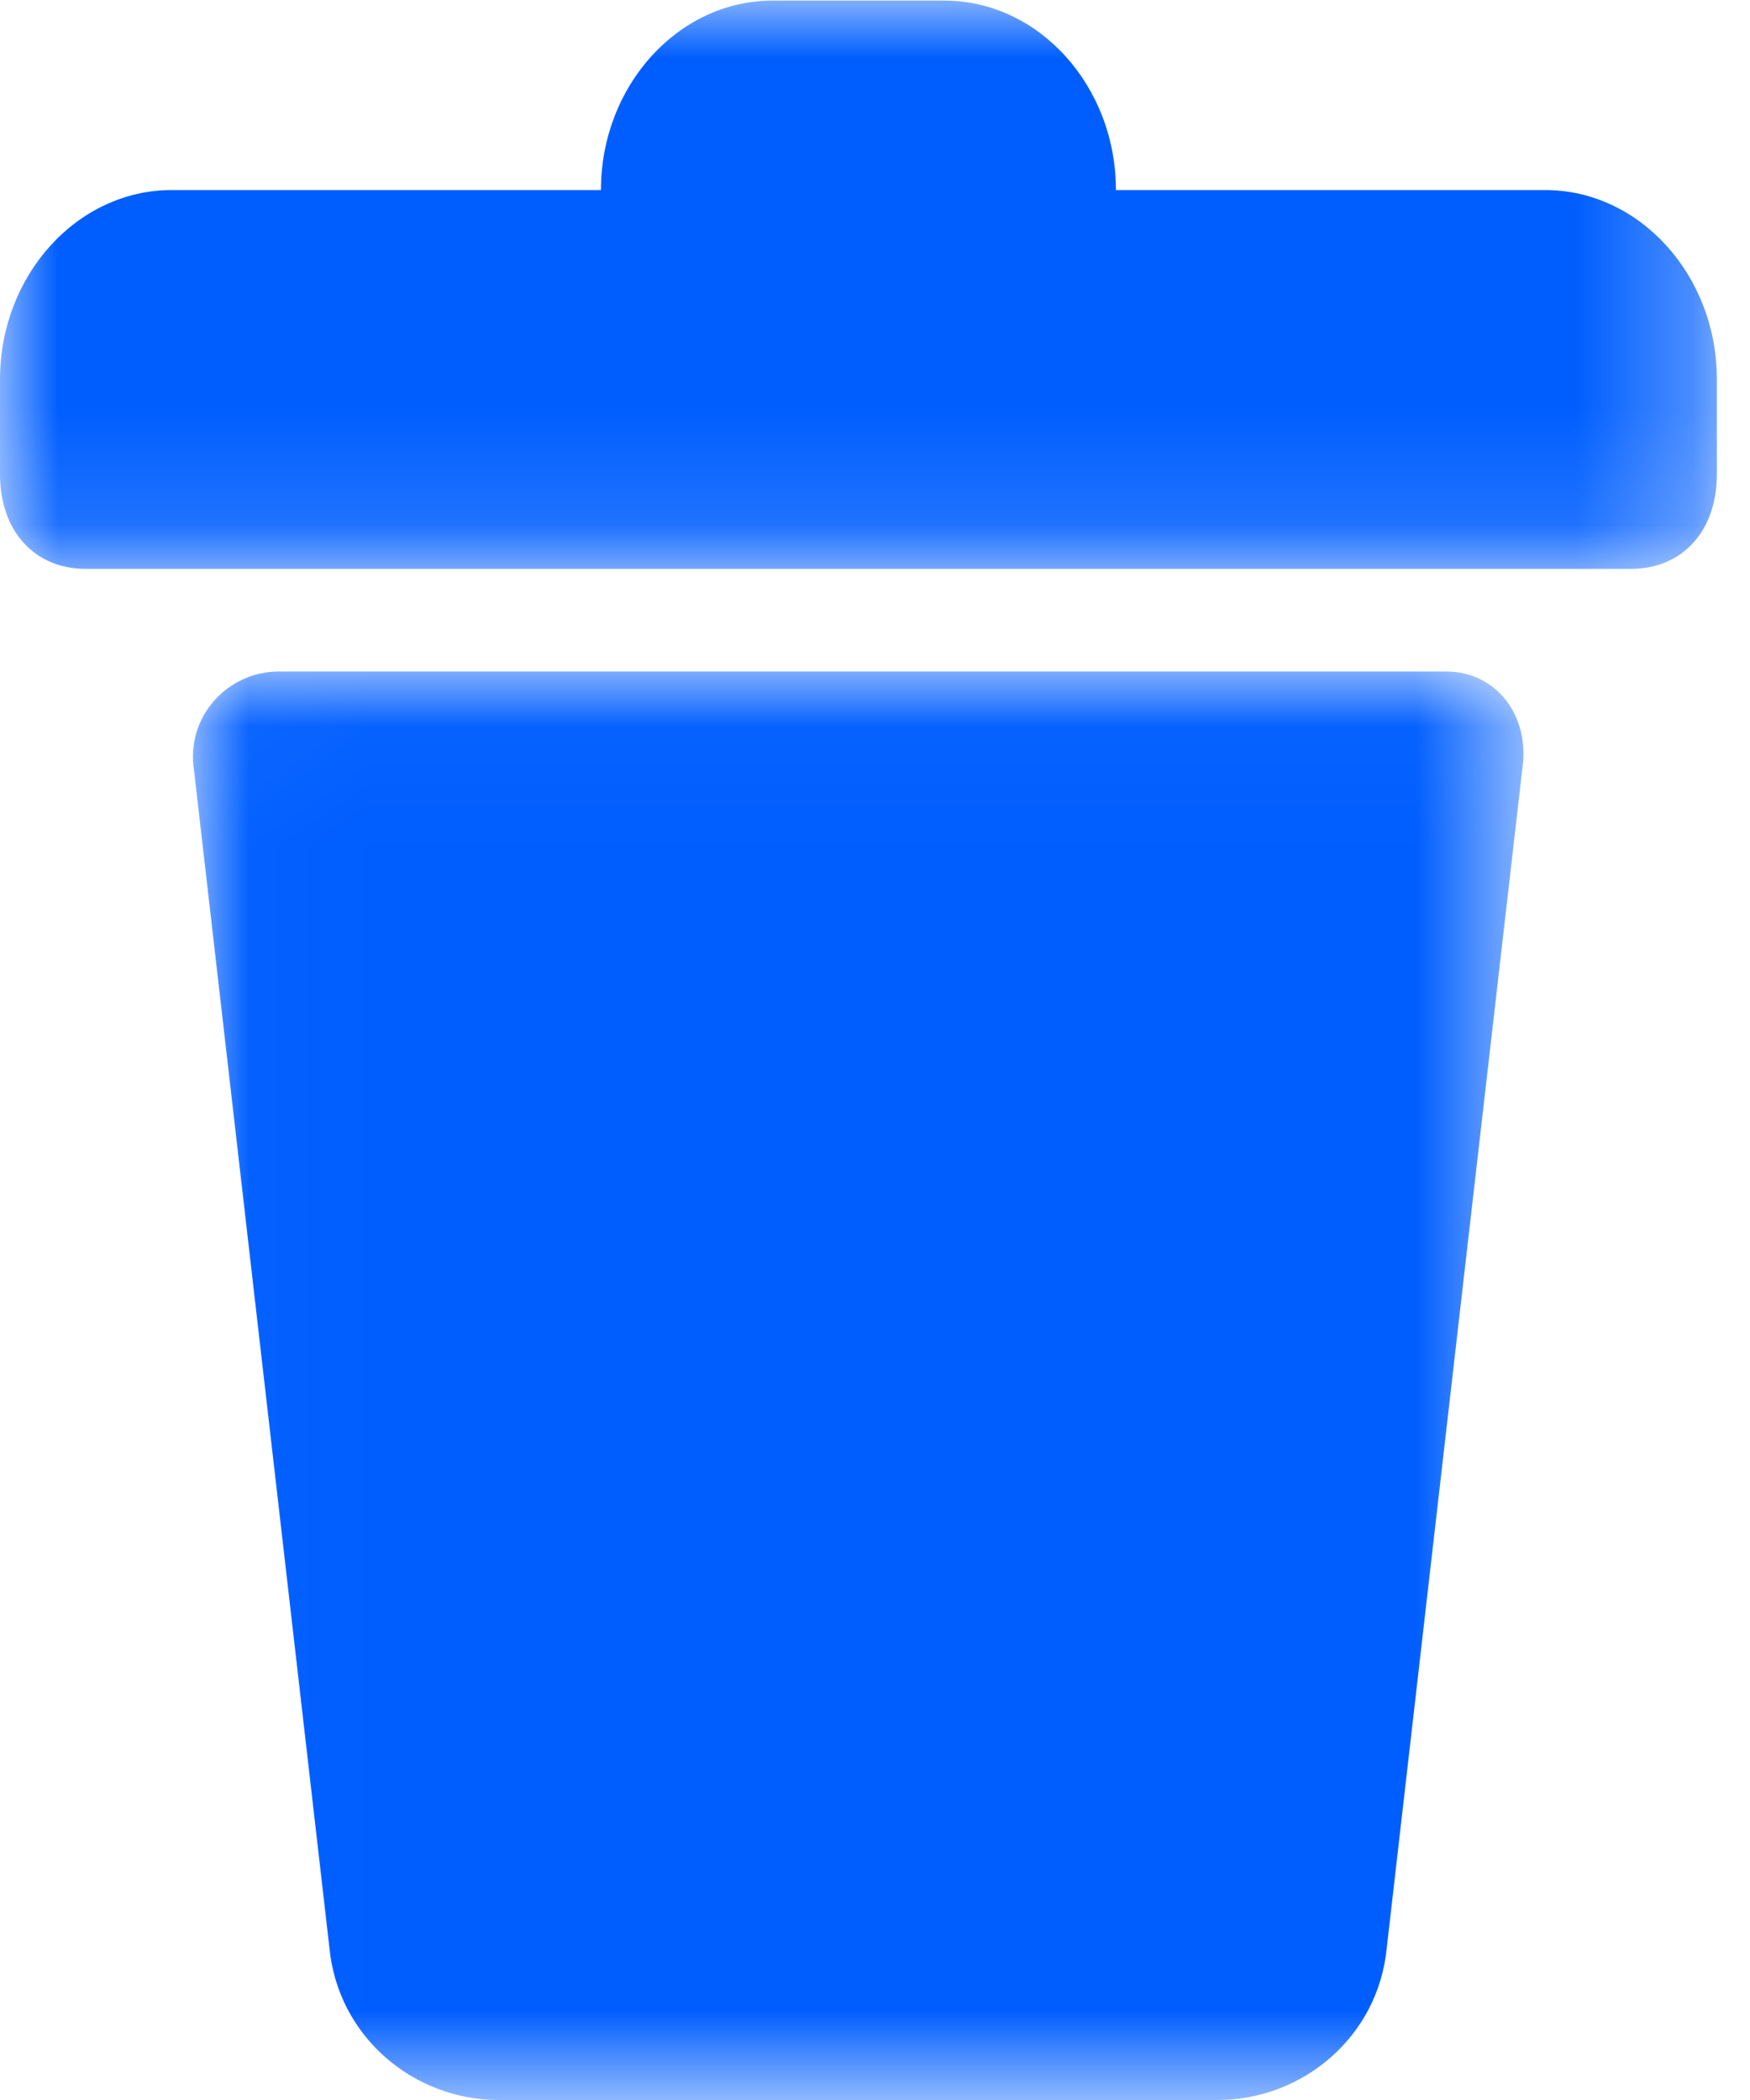 <?xml version="1.0" encoding="UTF-8"?>
<svg width="15px" height="18px" viewBox="0 0 15 18" version="1.1" xmlns="http://www.w3.org/2000/svg" xmlns:xlink="http://www.w3.org/1999/xlink">
    <!-- Generator: Sketch 53.2 (72643) - https://sketchapp.com -->
    <title>icon-delete-blue</title>
    <desc>Created with Sketch.</desc>
    <defs>
        <polygon id="path-1" points="0.018 0.029 11.423 0.029 11.423 12.273 0.018 12.273"></polygon>
        <polygon id="path-3" points="1.034703e-05 0.005 14.716 0.005 14.716 4.876 1.034703e-05 4.876"></polygon>
    </defs>
    <g id="Page-1" stroke="none" stroke-width="1" fill="none" fill-rule="evenodd">
        <g id="icon-delete-blue">
            <g id="Group-3" transform="translate(1.636, 5.727)">
                <mask id="mask-2" fill="white">
                    <use xlink:href="#path-1"></use>
                </mask>
                <g id="Clip-2"></g>
                <path d="M10.759,0.029 L0.752,0.029 C0.317,0.029 -0.045,0.414 0.027,0.876 L1.187,10.964 C1.26,11.734 1.912,12.273 2.638,12.273 L8.801,12.273 C9.526,12.273 10.179,11.734 10.251,10.964 L11.411,0.876 C11.484,0.414 11.194,0.029 10.759,0.029" id="Fill-1" fill="#005EFF" mask="url(#mask-2)"></path>
            </g>
            <g id="Group-6">
                <mask id="mask-4" fill="white">
                    <use xlink:href="#path-3"></use>
                </mask>
                <g id="Clip-5"></g>
                <path d="M13.244,1.629 L9.565,1.629 C9.565,0.736 8.903,0.005 8.094,0.005 L6.622,0.005 C5.813,0.005 5.151,0.736 5.151,1.629 L1.472,1.629 C0.662,1.629 1.034703e-05,2.359 1.034703e-05,3.252 L1.034703e-05,4.064 C1.034703e-05,4.551 0.294,4.876 0.736,4.876 L13.98,4.876 C14.421,4.876 14.716,4.551 14.716,4.064 L14.716,3.252 C14.716,2.359 14.054,1.629 13.244,1.629" id="Fill-4" fill="#005EFF" mask="url(#mask-4)"></path>
            </g>
        </g>
    </g>
</svg>